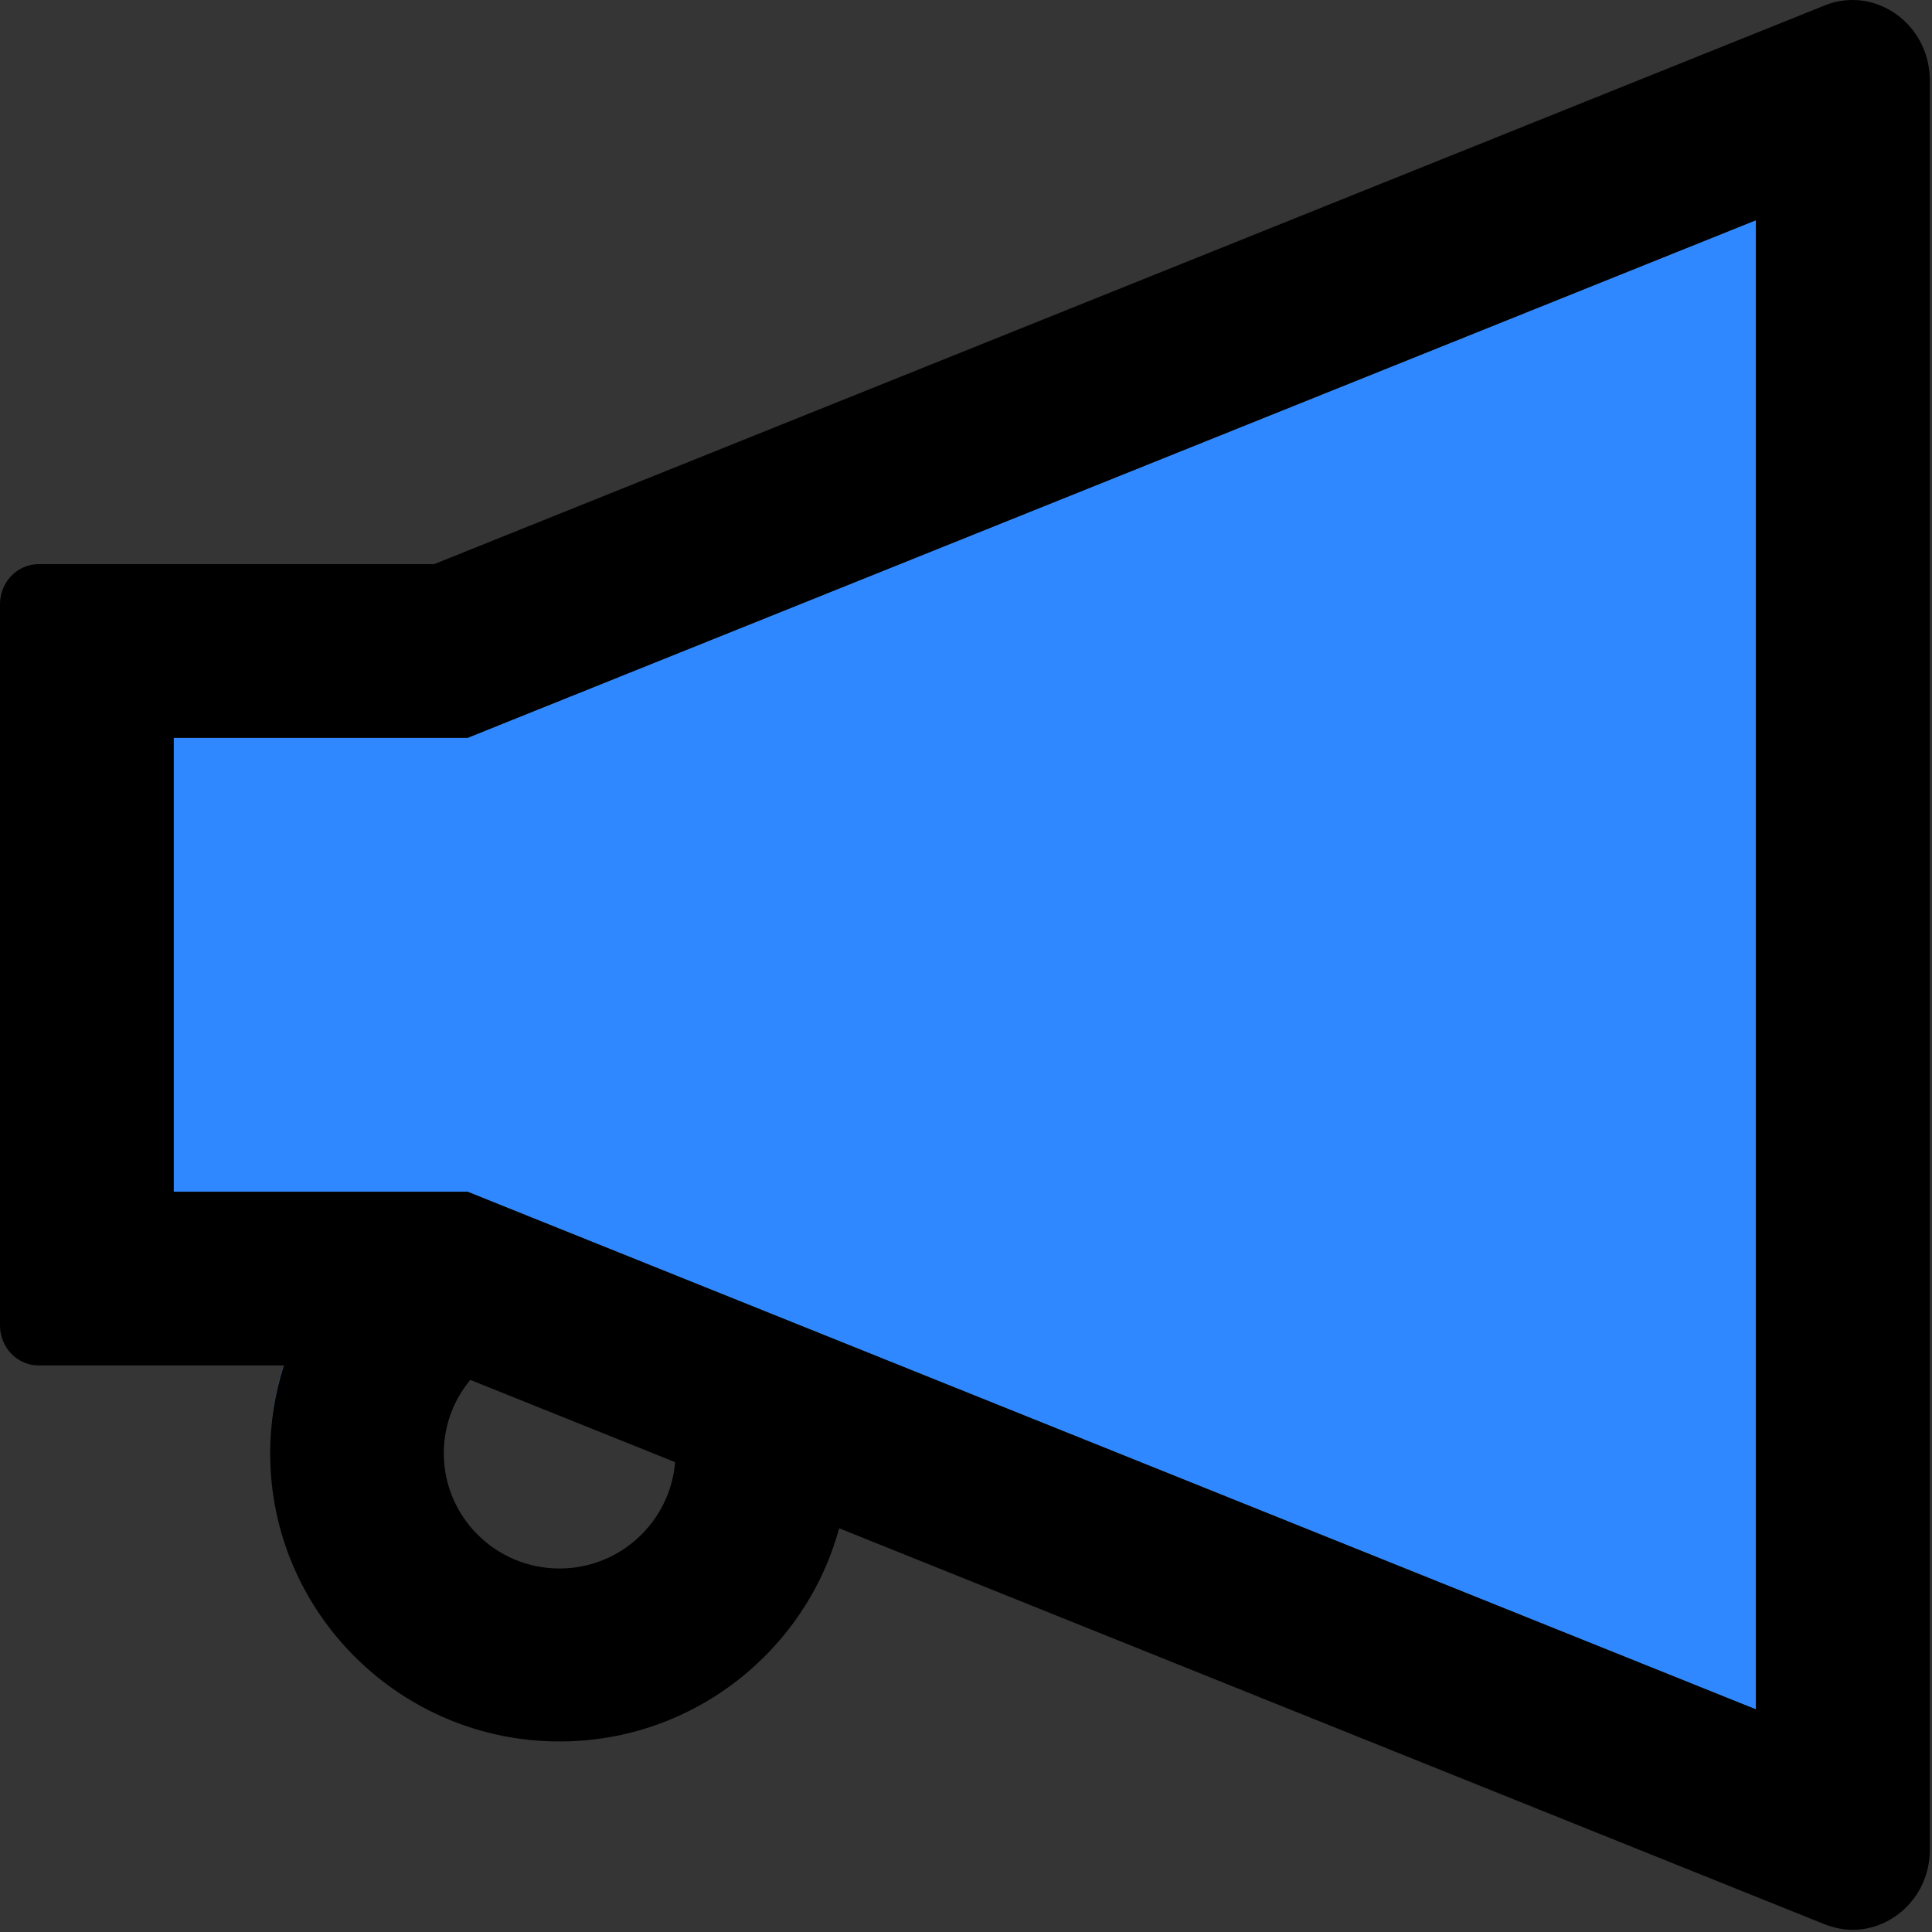 <svg width="48" height="48" viewBox="0 0 48 48" fill="none" xmlns="http://www.w3.org/2000/svg">
  <rect x="0" y="0" width="48" height="48" fill="#333333" stroke="none"/>
  <rect width="48" height="48" fill="white" fill-opacity="0.01"/>
  <path d="M7.047,33.924 C6.825,34.619 6.712,35.356 6.712,36.105 C6.712,35.356 6.831,34.619 7.053,33.924 L7.047,33.924 Z M11.619,18.331 L4.315,18.331 L4.315,29.609 L11.619,29.609 L12.393,29.921 L43.625,42.469 L43.625,5.471 L12.393,18.019 L11.619,18.331 Z" fill="#2F88FF"></path>
  <path d="M46.022,0 C45.795,0 45.561,0.042 45.327,0.138 L10.787,14.016 L0.959,14.016 C0.431,14.016 0,14.46 0,15.011 L0,32.929 C0,33.48 0.431,33.924 0.959,33.924 L7.053,33.924 C6.831,34.619 6.712,35.356 6.712,36.105 C6.712,40.054 9.936,43.266 13.903,43.266 C17.222,43.266 20.021,41.013 20.848,37.969 L45.333,47.808 C45.567,47.898 45.801,47.946 46.028,47.946 C47.041,47.946 47.946,47.095 47.946,45.957 L47.946,1.99 C47.94,0.851 47.041,0 46.022,0 Z M13.903,38.969 C12.315,38.969 11.026,37.687 11.026,36.105 C11.026,35.434 11.26,34.793 11.685,34.283 L16.773,36.327 C16.653,37.801 15.413,38.969 13.903,38.969 L13.903,38.969 Z M43.625,42.469 L12.393,29.921 L11.619,29.609 L4.315,29.609 L4.315,18.331 L11.619,18.331 L12.393,18.019 L43.625,5.471 L43.625,42.469 L43.625,42.469 Z" fill="#000"></path>
</svg>
